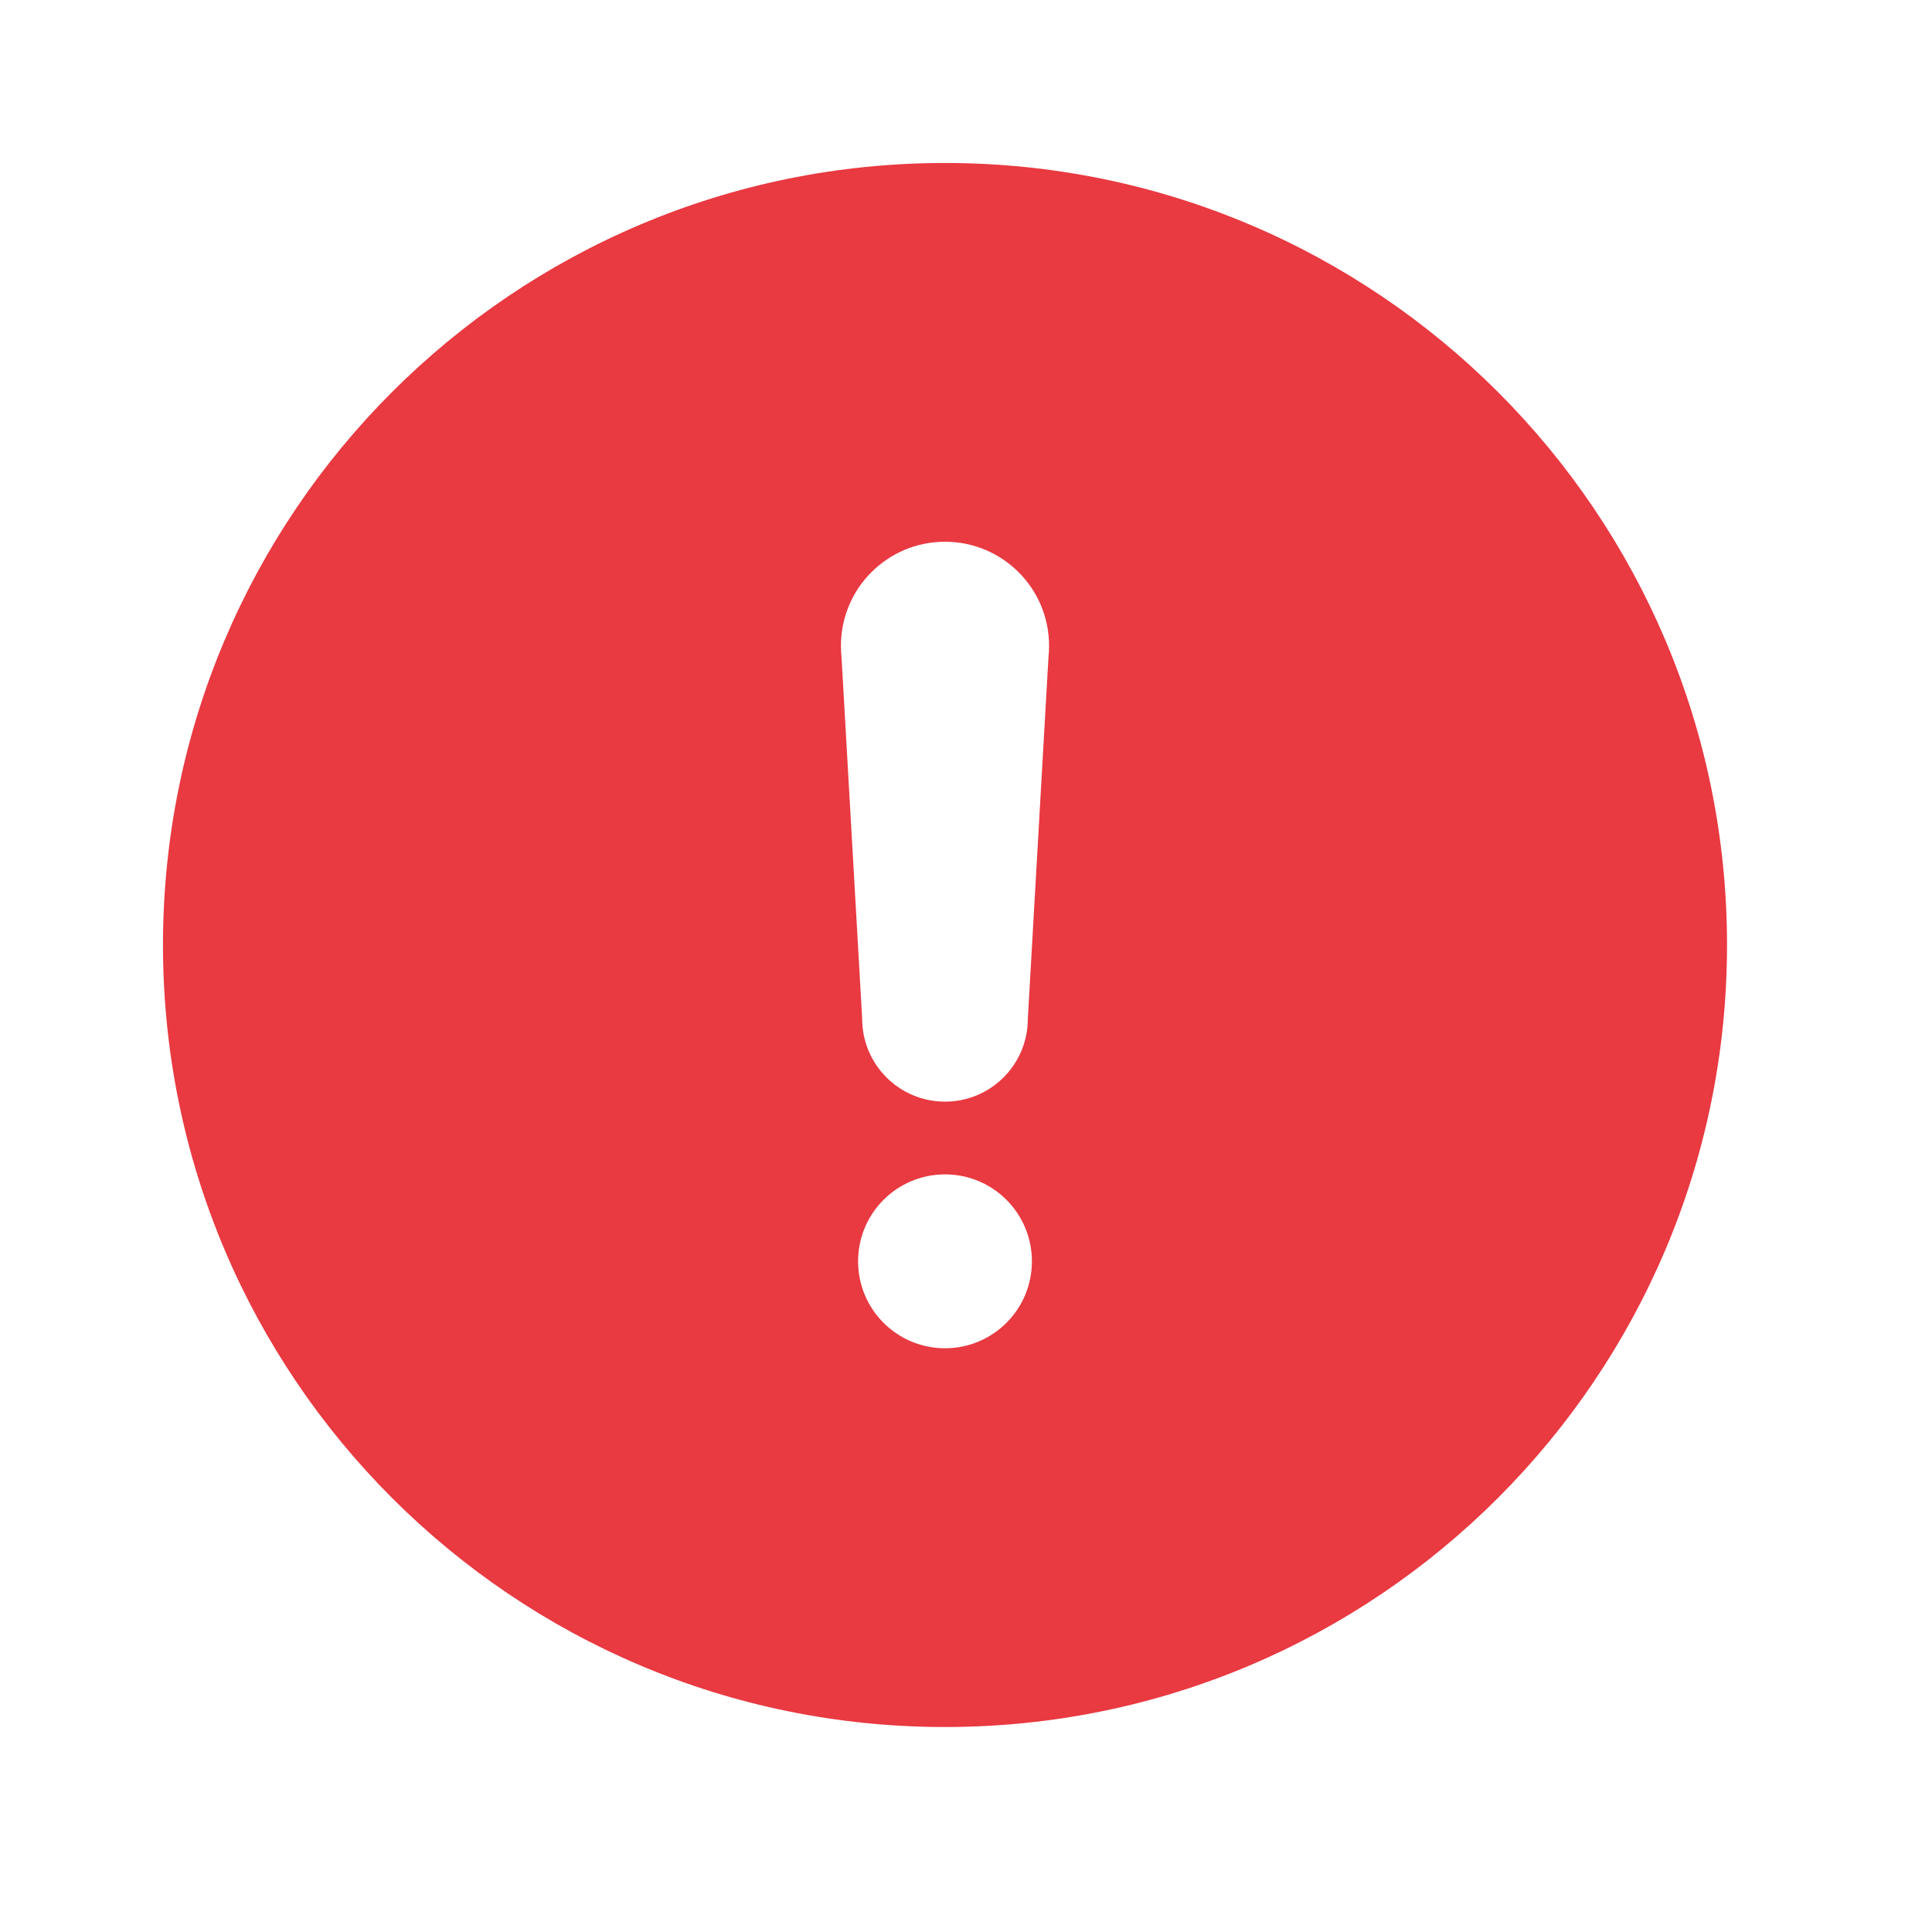 <svg xmlns="http://www.w3.org/2000/svg" viewBox="0 0 42 42">
  <g fill="none" fill-rule="evenodd">
    <rect width="42" height="42" fill="none"/>
    <path fill="#E93941" d="M22.793,14.287 L22.344,22.149 C22.344,23.142 21.538,23.949 20.544,23.949 C19.549,23.949 18.743,23.142 18.743,22.149 L18.294,14.287 C18.286,14.206 18.281,14.123 18.281,14.04 C18.281,12.789 19.293,11.777 20.544,11.777 C21.794,11.777 22.806,12.789 22.806,14.04 C22.806,14.123 22.802,14.206 22.793,14.287 M20.544,29.31 C19.499,29.31 18.654,28.464 18.654,27.42 C18.654,26.376 19.499,25.53 20.544,25.53 C21.588,25.53 22.433,26.376 22.433,27.42 C22.433,28.464 21.588,29.31 20.544,29.31 M20.544,3.543 C11.155,3.543 3.543,11.155 3.543,20.543 C3.543,29.932 11.155,37.544 20.544,37.544 C29.932,37.544 37.544,29.932 37.544,20.543 C37.544,11.155 29.932,3.543 20.544,3.543"/>
  </g>
</svg>
